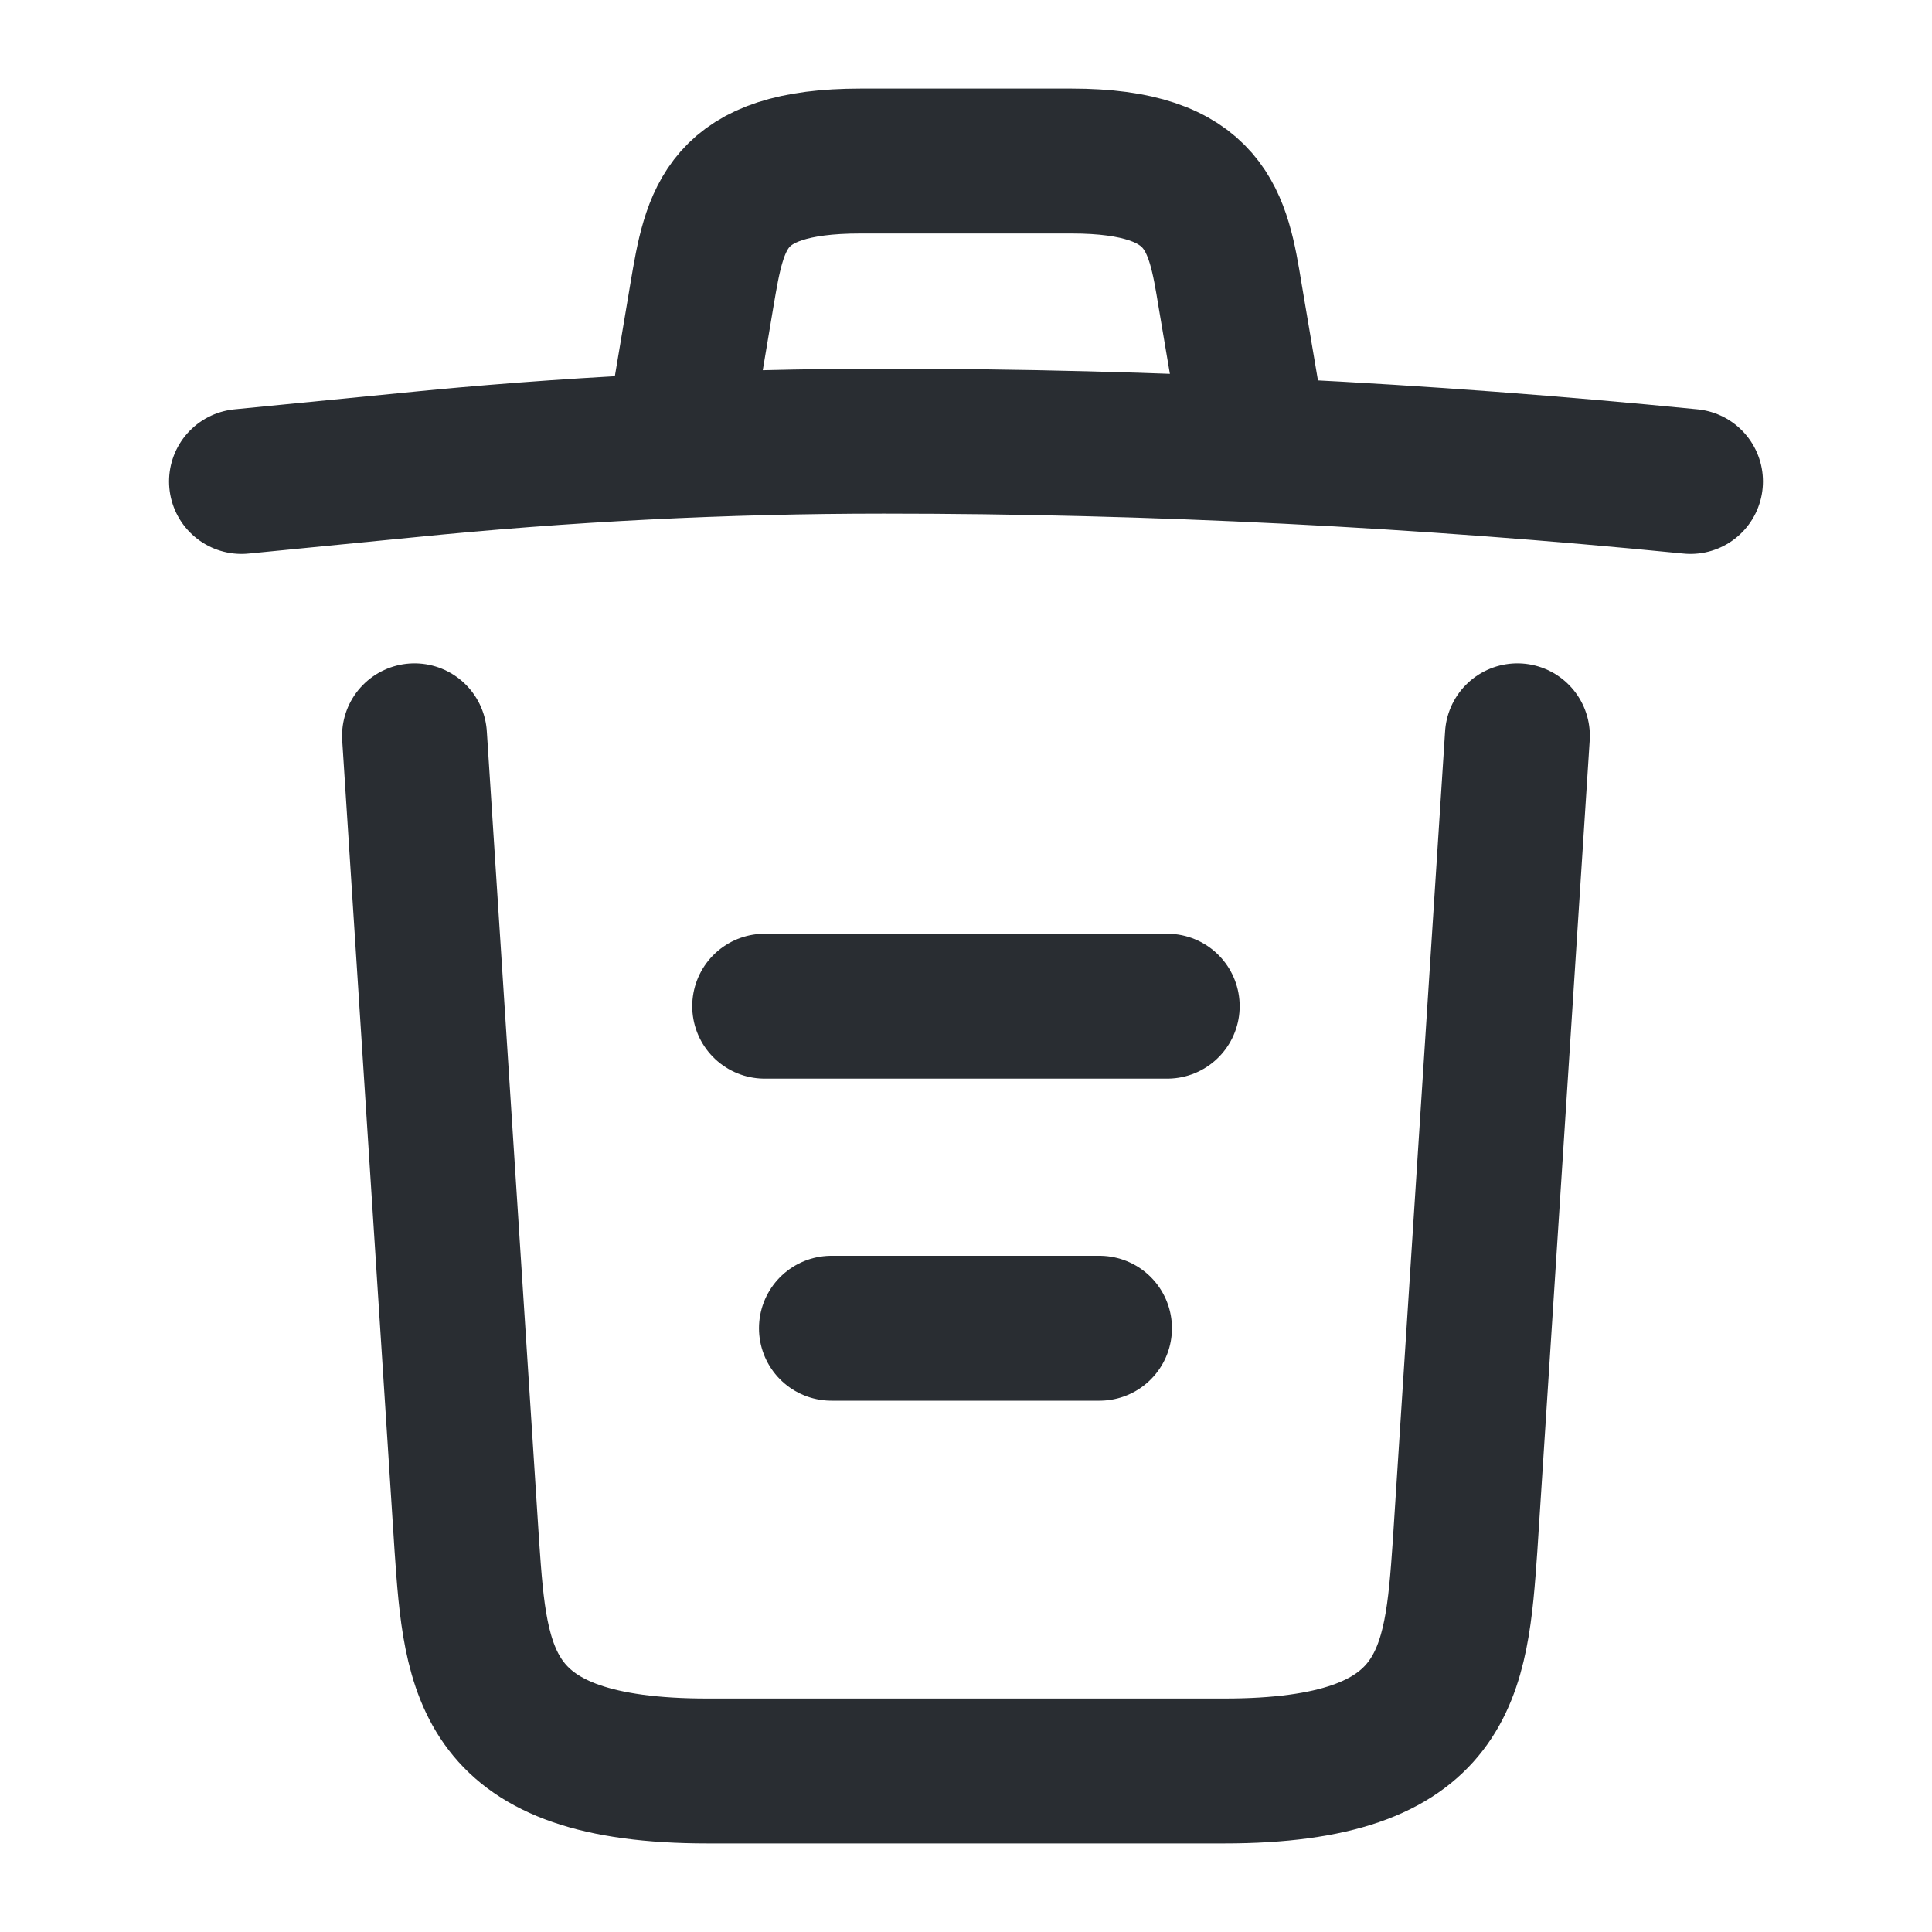<svg width="20" height="20" viewBox="0 0 20 20" fill="none" xmlns="http://www.w3.org/2000/svg">
<path d="M17.5 4.984C14.725 4.709 11.933 4.567 9.15 4.567C7.5 4.567 5.85 4.65 4.2 4.817L2.5 4.984" stroke="#292D32" stroke-width="1.5" stroke-linecap="round" stroke-linejoin="round"/>
<path d="M7.084 4.141L7.267 3.05C7.401 2.258 7.501 1.667 8.909 1.667H11.092C12.501 1.667 12.609 2.292 12.734 3.058L12.917 4.141" stroke="#292D32" stroke-width="1.5" stroke-linecap="round" stroke-linejoin="round"/>
<path d="M15.708 7.617L15.166 16.008C15.074 17.317 14.999 18.333 12.674 18.333H7.324C4.999 18.333 4.924 17.317 4.833 16.008L4.291 7.617" stroke="#292D32" stroke-width="1.5" stroke-linecap="round" stroke-linejoin="round"/>
<path d="M8.607 13.75H11.382" stroke="#292D32" stroke-width="1.5" stroke-linecap="round" stroke-linejoin="round"/>
<path d="M7.916 10.416H12.083" stroke="#292D32" stroke-width="1.5" stroke-linecap="round" stroke-linejoin="round"/>
</svg>
